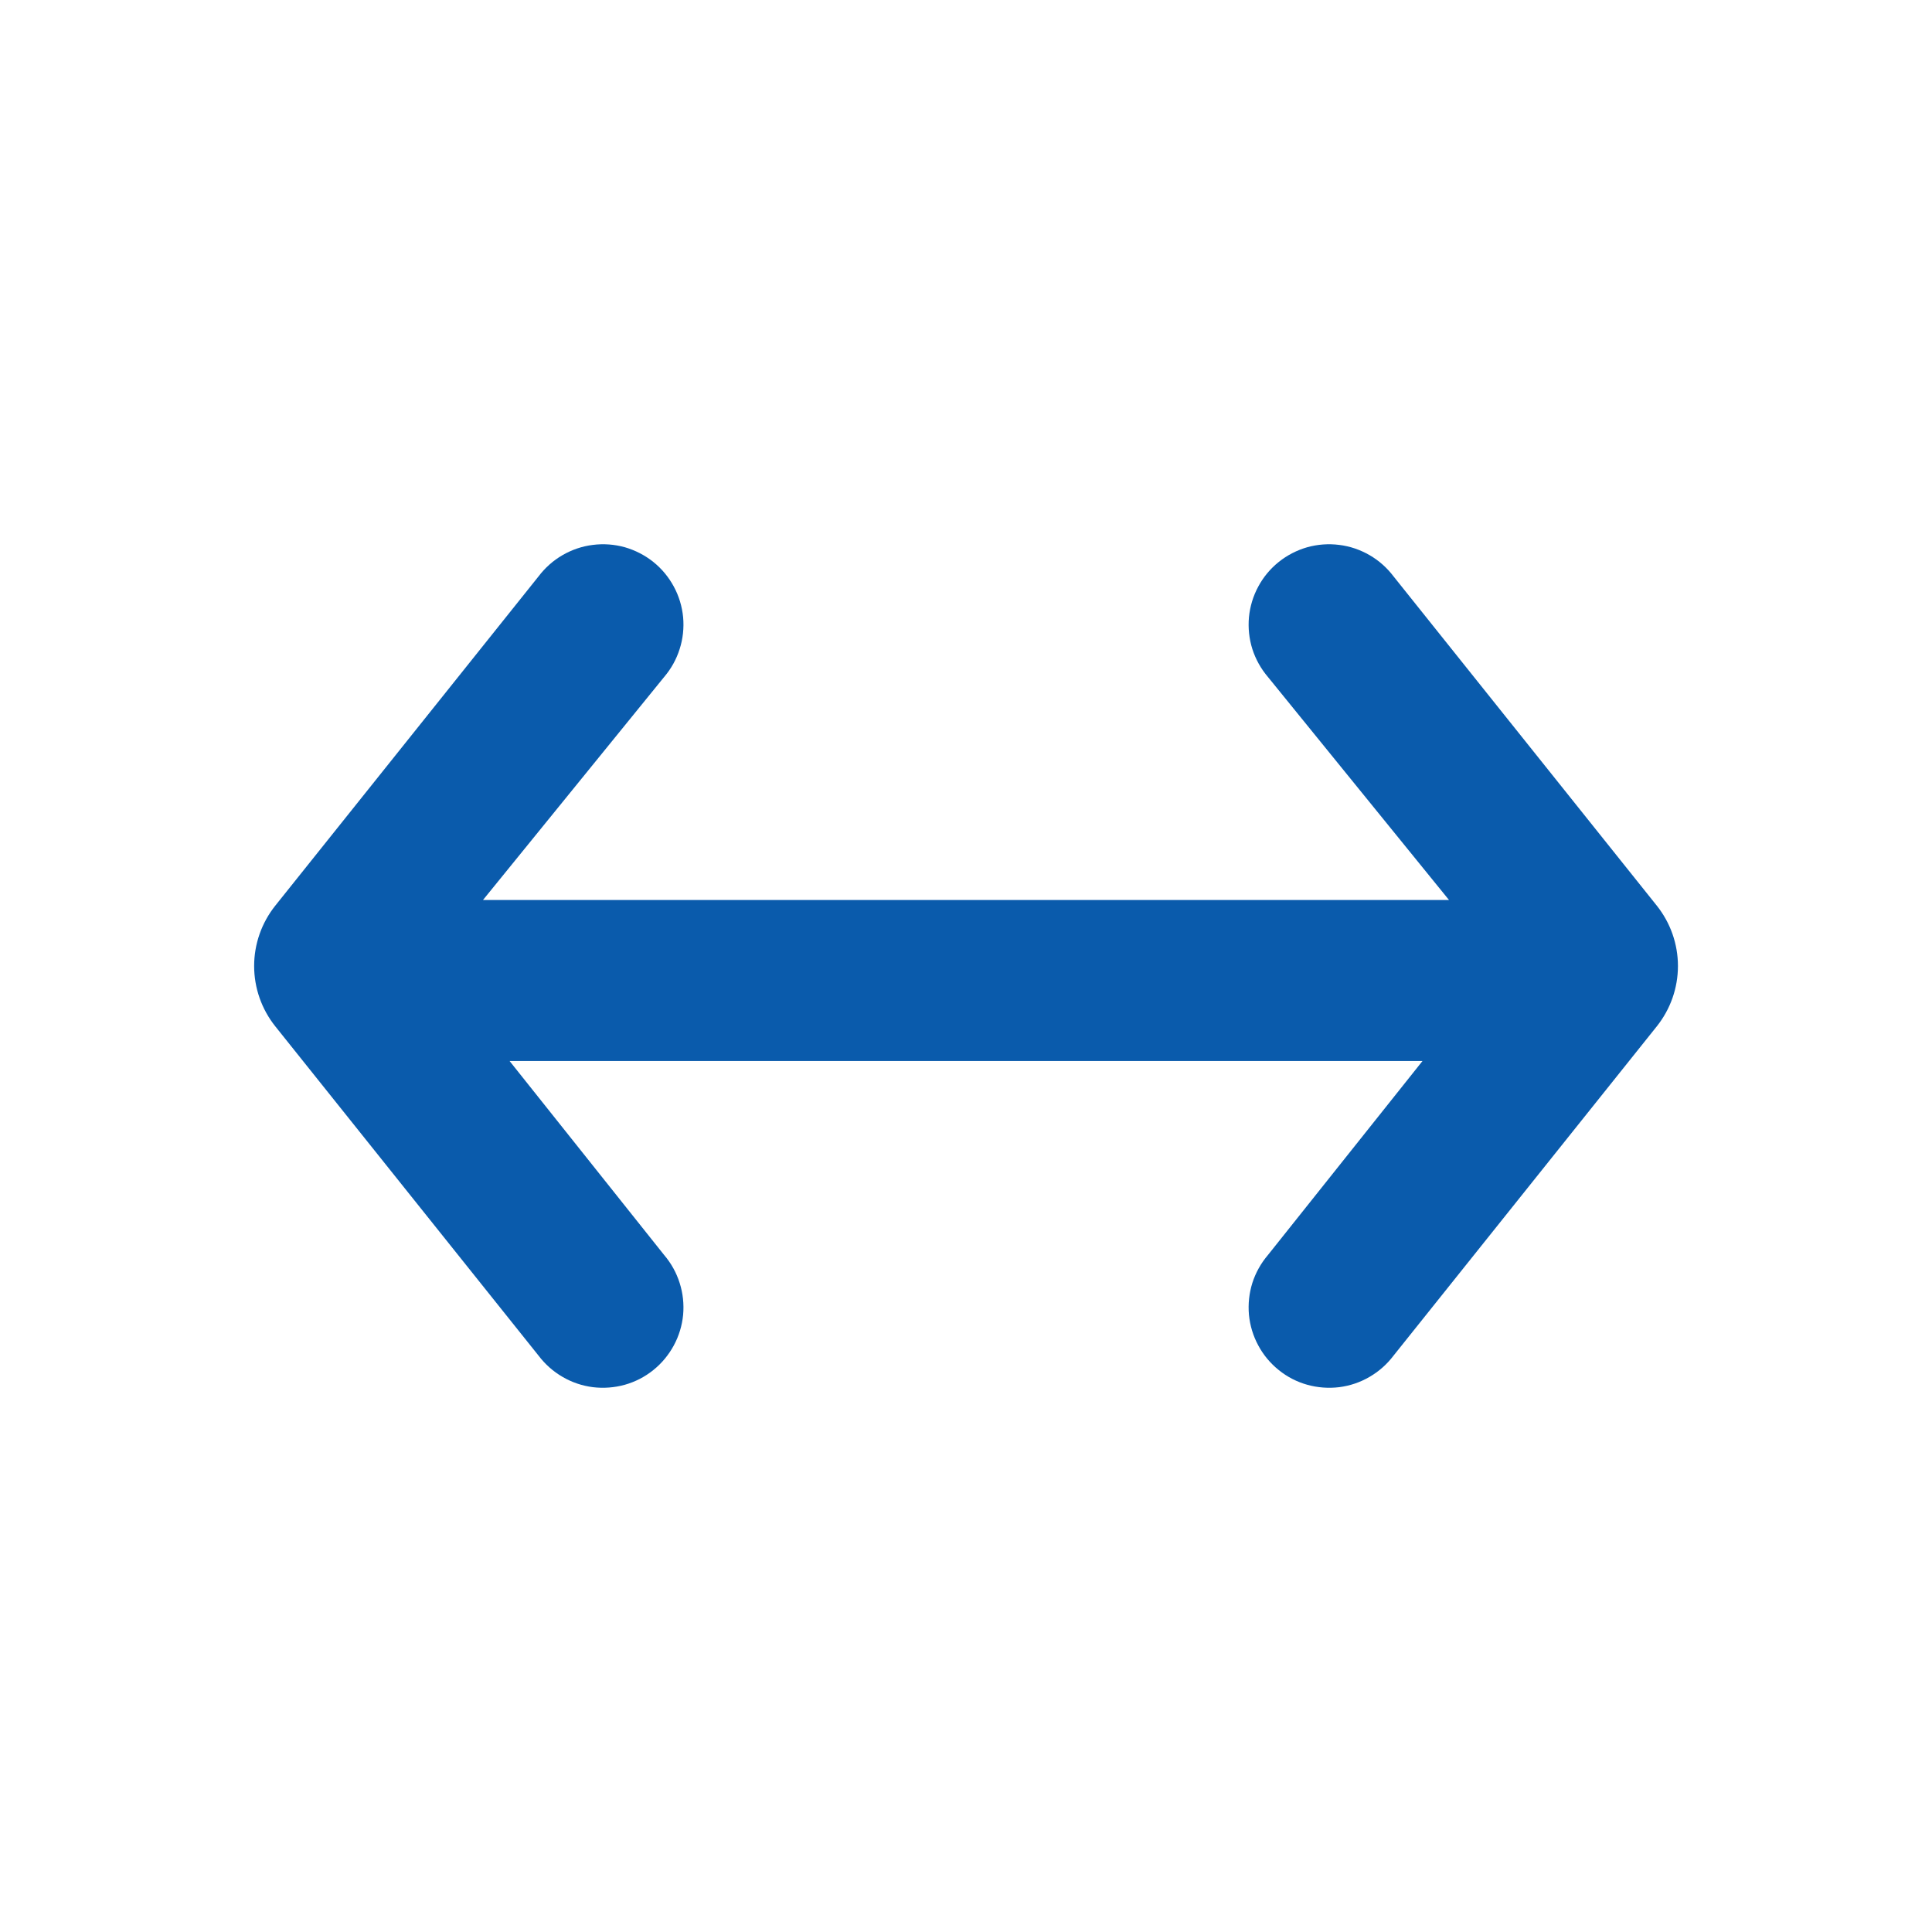 <svg width="24" height="24" viewBox="0 0 24 24" fill="none" xmlns="http://www.w3.org/2000/svg">
<path d="M6.69 16.84C6.771 16.947 6.872 17.037 6.988 17.104C7.104 17.172 7.232 17.215 7.365 17.232C7.498 17.248 7.633 17.238 7.762 17.202C7.89 17.166 8.011 17.104 8.115 17.02C8.22 16.936 8.306 16.832 8.37 16.714C8.434 16.596 8.473 16.467 8.486 16.334C8.498 16.2 8.484 16.066 8.443 15.938C8.403 15.81 8.337 15.692 8.25 15.59L6.33 13.18H17.671L15.751 15.59C15.664 15.692 15.598 15.81 15.557 15.938C15.517 16.066 15.503 16.2 15.515 16.334C15.528 16.467 15.567 16.596 15.631 16.714C15.694 16.832 15.781 16.936 15.886 17.02C15.99 17.104 16.11 17.166 16.239 17.202C16.368 17.238 16.503 17.248 16.636 17.232C16.769 17.215 16.897 17.172 17.013 17.104C17.129 17.037 17.23 16.947 17.311 16.84L20.581 12.75C20.751 12.537 20.844 12.273 20.844 12C20.844 11.727 20.751 11.463 20.581 11.25L17.311 7.16C17.23 7.053 17.129 6.963 17.013 6.896C16.897 6.829 16.769 6.785 16.636 6.769C16.503 6.752 16.368 6.762 16.239 6.798C16.11 6.835 15.99 6.897 15.886 6.98C15.781 7.064 15.694 7.168 15.631 7.286C15.567 7.404 15.528 7.533 15.515 7.667C15.503 7.8 15.517 7.935 15.557 8.062C15.598 8.19 15.664 8.308 15.751 8.41L18 11.18H6L8.25 8.41C8.337 8.308 8.403 8.19 8.443 8.062C8.484 7.935 8.498 7.8 8.486 7.667C8.473 7.533 8.434 7.404 8.37 7.286C8.306 7.168 8.22 7.064 8.115 6.98C8.011 6.897 7.89 6.835 7.762 6.798C7.633 6.762 7.498 6.752 7.365 6.769C7.232 6.785 7.104 6.829 6.988 6.896C6.872 6.963 6.771 7.053 6.69 7.16L3.42 11.25C3.25 11.463 3.157 11.727 3.157 12C3.157 12.273 3.25 12.537 3.42 12.75L6.69 16.84Z" fill="#0A5BAC"/>
</svg>
